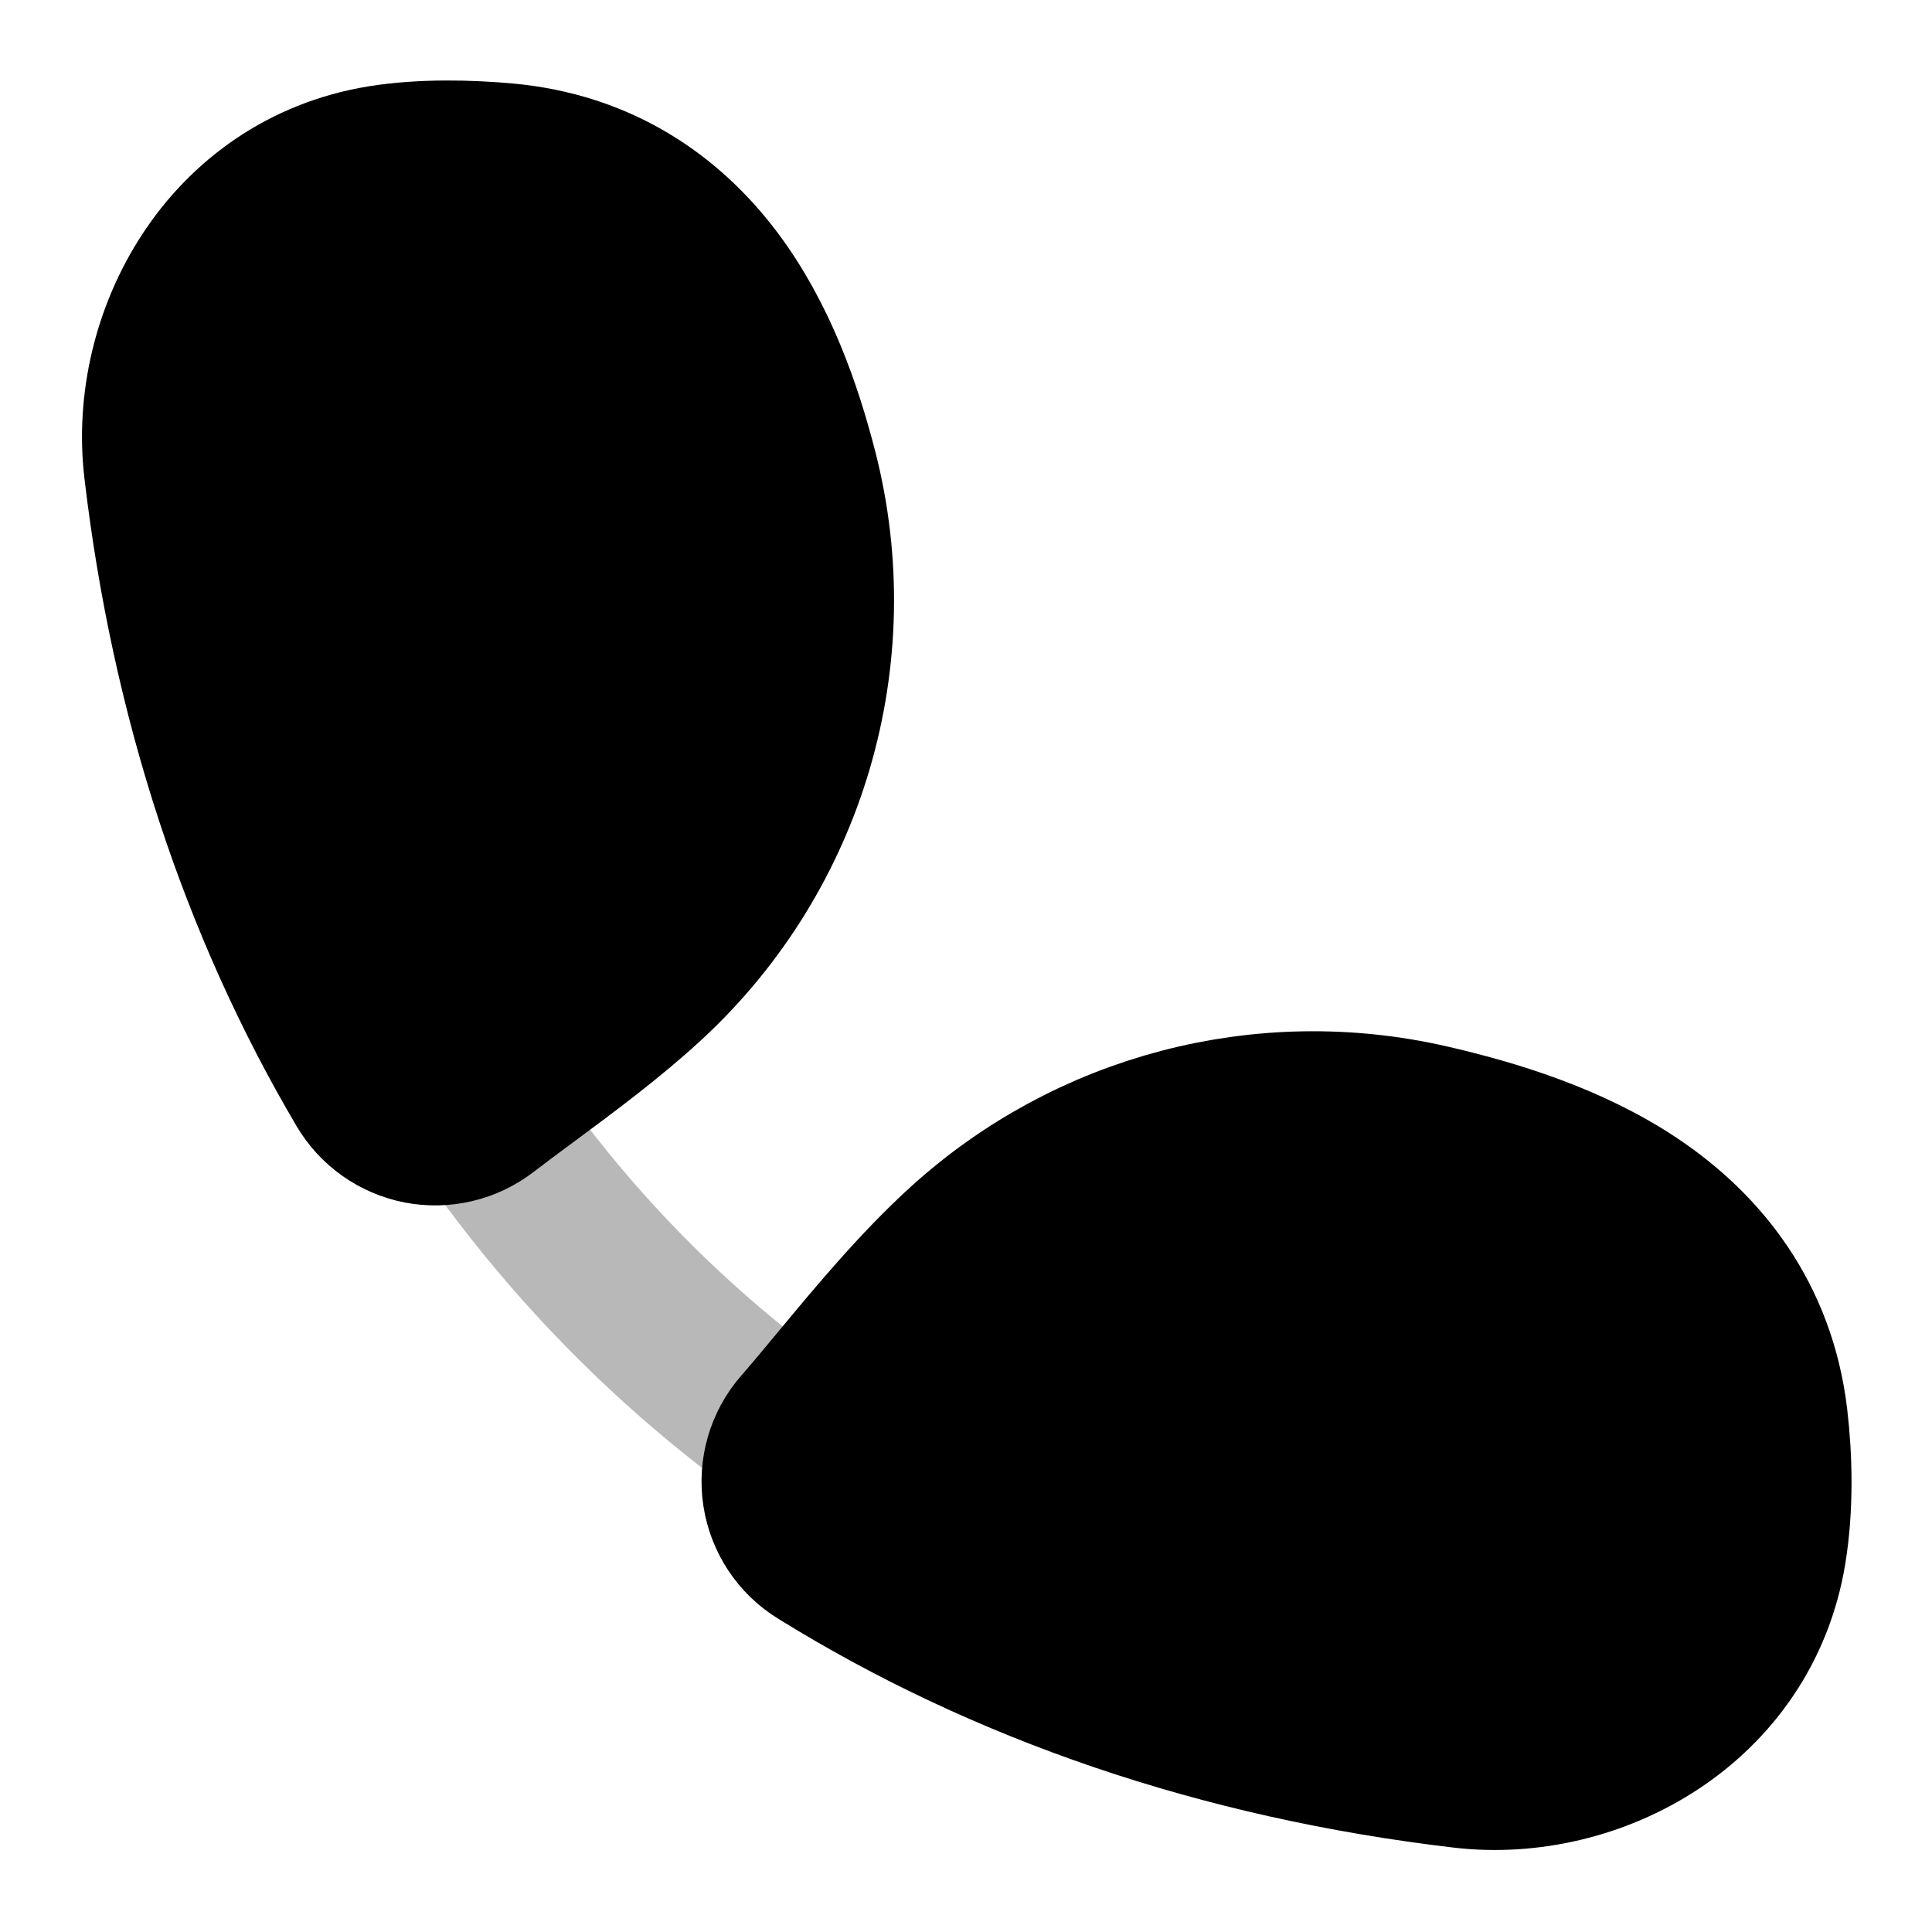 <svg
  xmlns="http://www.w3.org/2000/svg"
  width="24"
  height="24"
  viewBox="0 0 24 24"
  fill="none"
  stroke="currentColor"
  stroke-width="2"
  stroke-linecap="round"
  stroke-linejoin="round"
>
  <path d="M17.748 13.973C15.695 13.503 13.543 14.067 11.985 15.484C11.418 15.999 10.895 16.63 10.434 17.185C10.268 17.386 10.109 17.577 9.959 17.749C9.767 17.97 9.682 18.265 9.726 18.554C9.77 18.844 9.938 19.1 10.187 19.254C12.486 20.681 15.179 21.605 18.17 21.958C19.786 22.149 21.626 21.158 21.936 19.264C22.026 18.713 22.012 18.117 21.953 17.619C21.806 16.384 21.121 15.537 20.292 14.979C19.495 14.444 18.545 14.156 17.748 13.973Z" fill="currentColor"/>
  <path d="M5.407 12.974C6.724 15.205 8.521 17.043 10.714 18.405" stroke="currentColor" stroke-width="2" opacity="0.28"/>
  <path d="M6.277 2.033C5.837 1.993 5.252 1.976 4.736 2.06C2.841 2.37 1.851 4.211 2.042 5.826C2.378 8.677 3.232 11.256 4.546 13.482C4.692 13.729 4.936 13.901 5.217 13.956C5.498 14.01 5.789 13.941 6.017 13.767C6.175 13.645 6.35 13.516 6.532 13.381C7.023 13.018 7.573 12.611 8.046 12.173C9.777 10.569 10.49 8.146 9.905 5.86C9.708 5.091 9.401 4.209 8.853 3.482C8.279 2.722 7.442 2.138 6.277 2.033Z" fill="currentColor"/>
</svg>